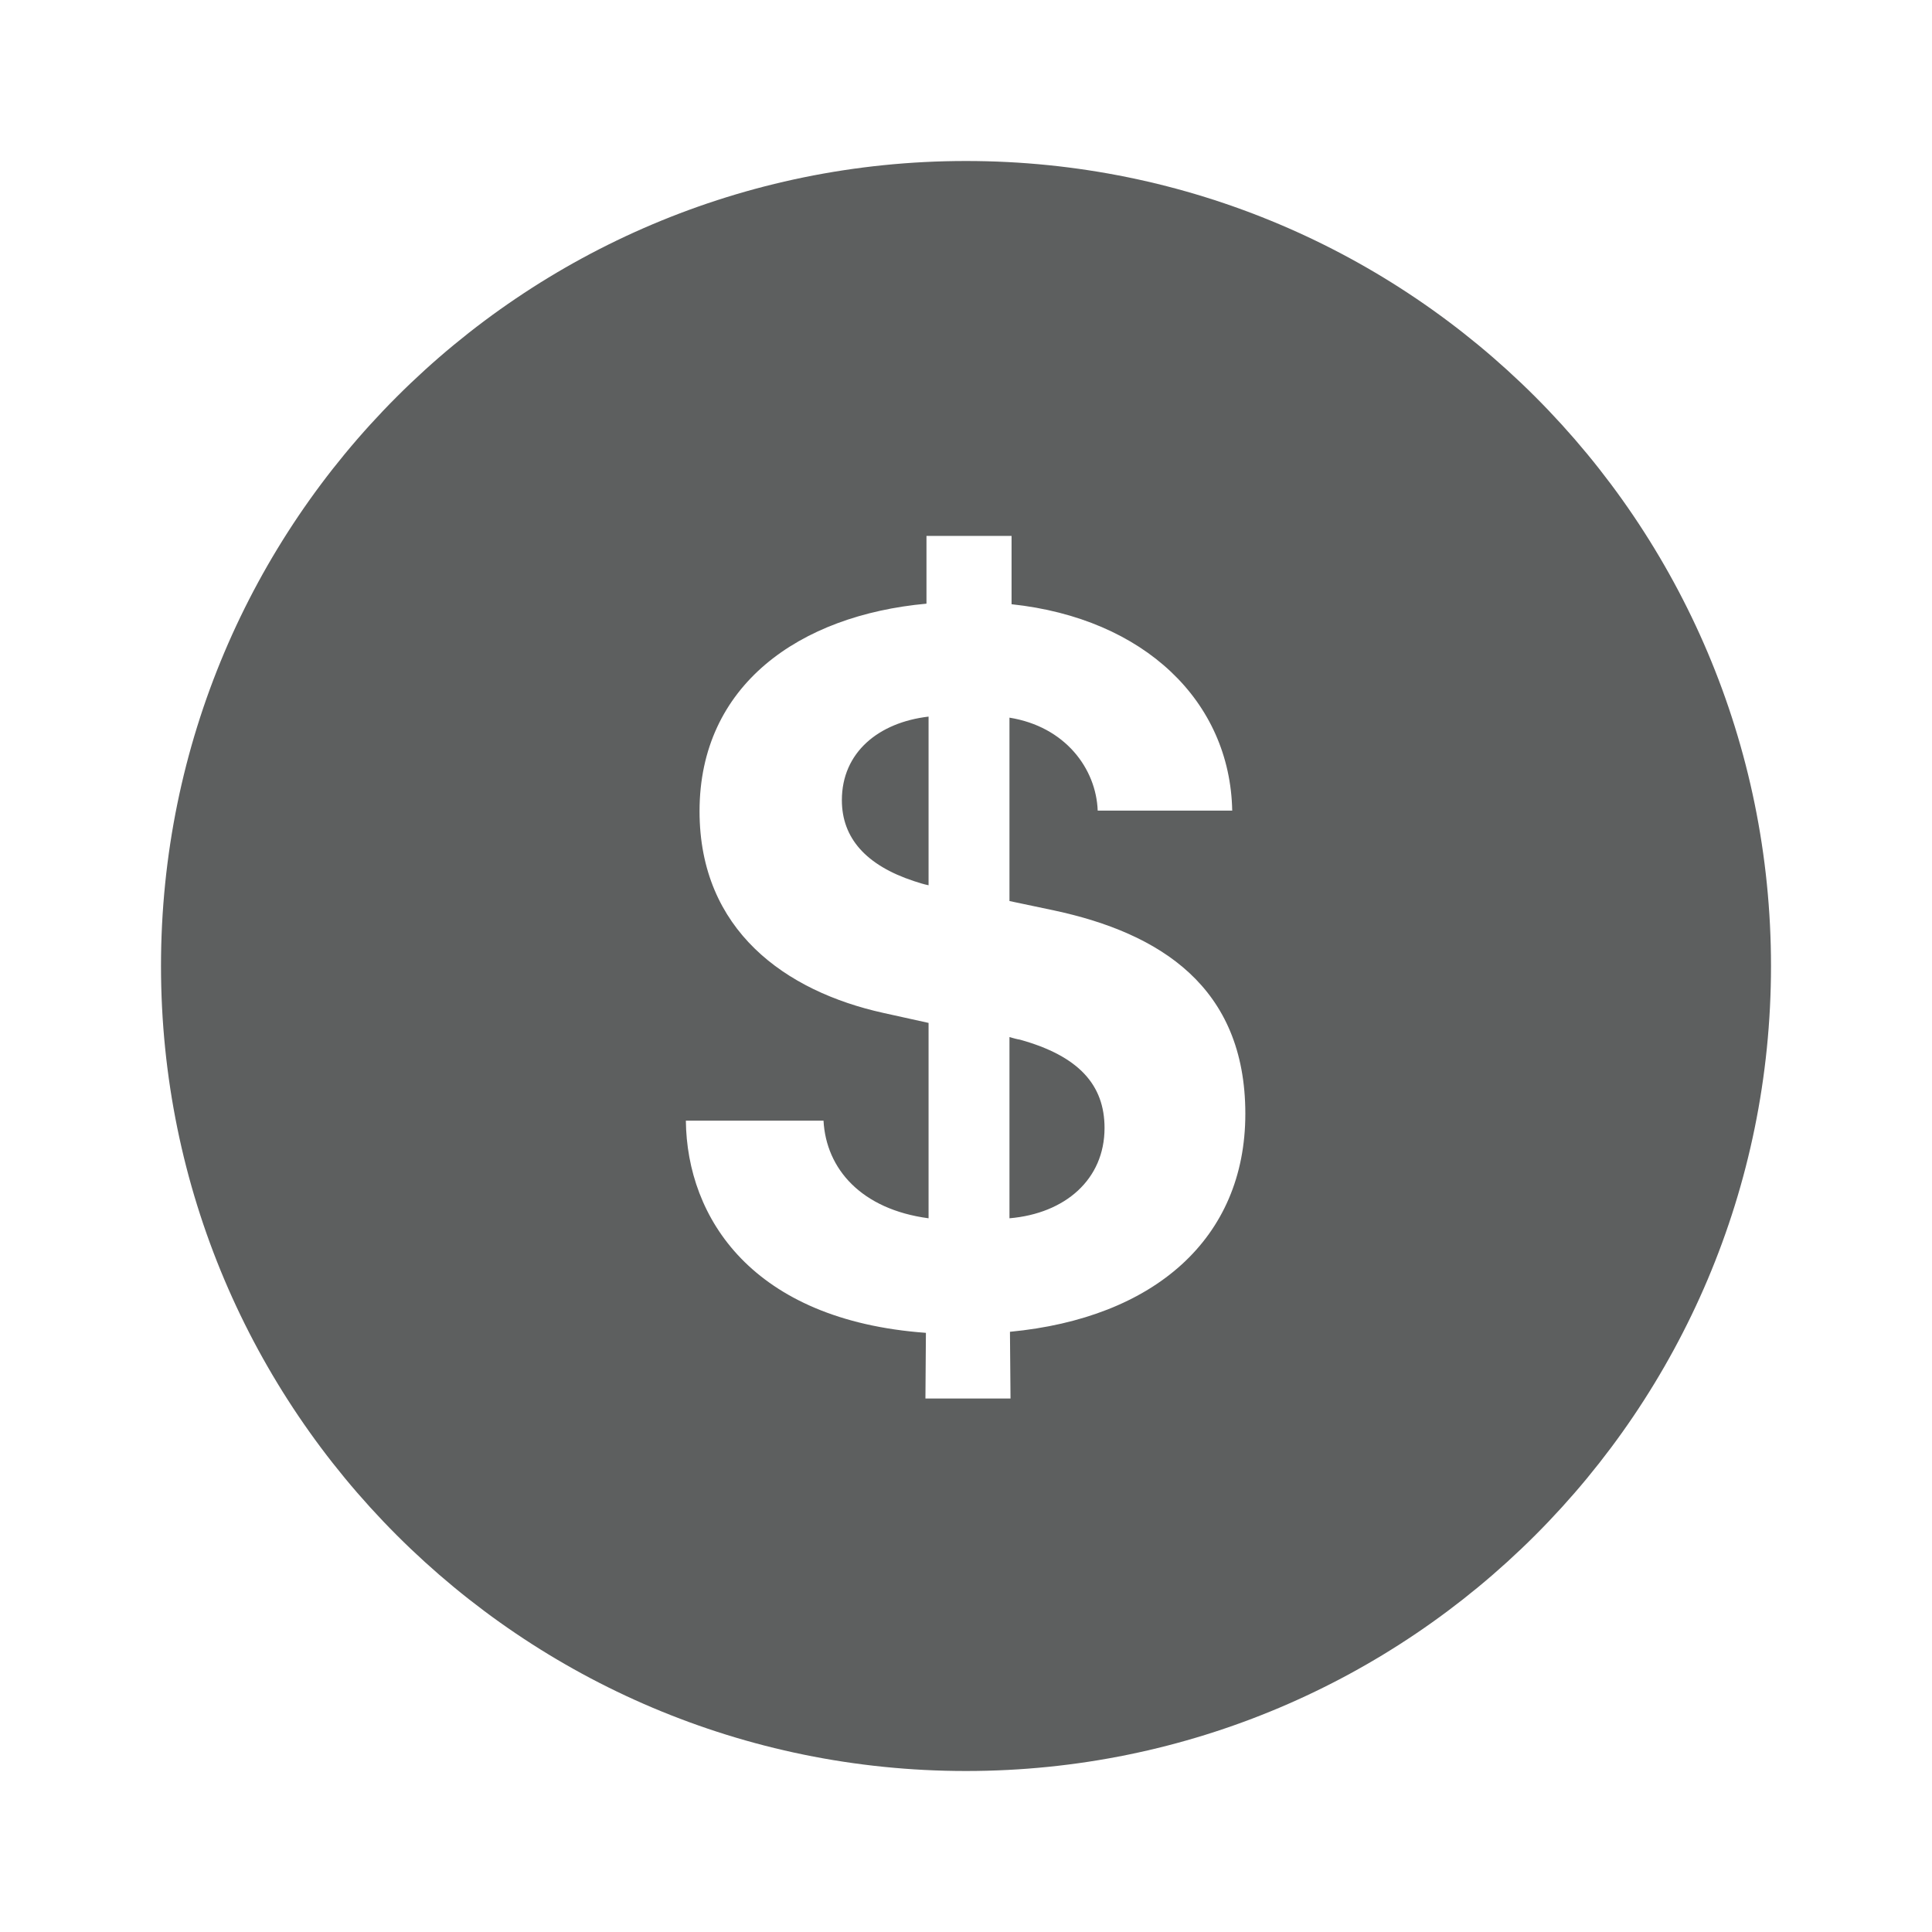 <svg width="24" height="24" viewBox="0 0 24 24" fill="none" xmlns="http://www.w3.org/2000/svg">
<path fill-rule="evenodd" clip-rule="evenodd" d="M12 22C17.523 22 22 17.523 22 12C22 6.477 17.523 2 12 2C6.477 2 2 6.477 2 12C2 17.523 6.477 22 12 22ZM11.535 8.902C10.915 8.974 10.458 9.346 10.458 9.94C10.458 10.41 10.758 10.749 11.352 10.945C11.411 10.964 11.47 10.984 11.535 10.997V8.902ZM12.54 15.134C13.232 15.075 13.721 14.651 13.721 14.012C13.721 13.477 13.401 13.118 12.67 12.915C12.631 12.909 12.586 12.896 12.54 12.883V15.134ZM12.546 16.544L12.553 17.373H11.496L11.502 16.557C9.342 16.4 8.533 15.128 8.52 13.921H10.23C10.262 14.521 10.7 15.023 11.535 15.134V12.707L10.974 12.583C9.76 12.315 8.69 11.558 8.69 10.077C8.69 8.511 9.93 7.643 11.509 7.499V6.657H12.566V7.506C14.217 7.682 15.281 8.713 15.307 10.07H13.636C13.617 9.548 13.232 9.026 12.54 8.915V11.193L13.095 11.31C14.406 11.591 15.47 12.256 15.47 13.836C15.47 15.389 14.335 16.374 12.546 16.544Z" fill="#5D5F5F"/>
</svg>
